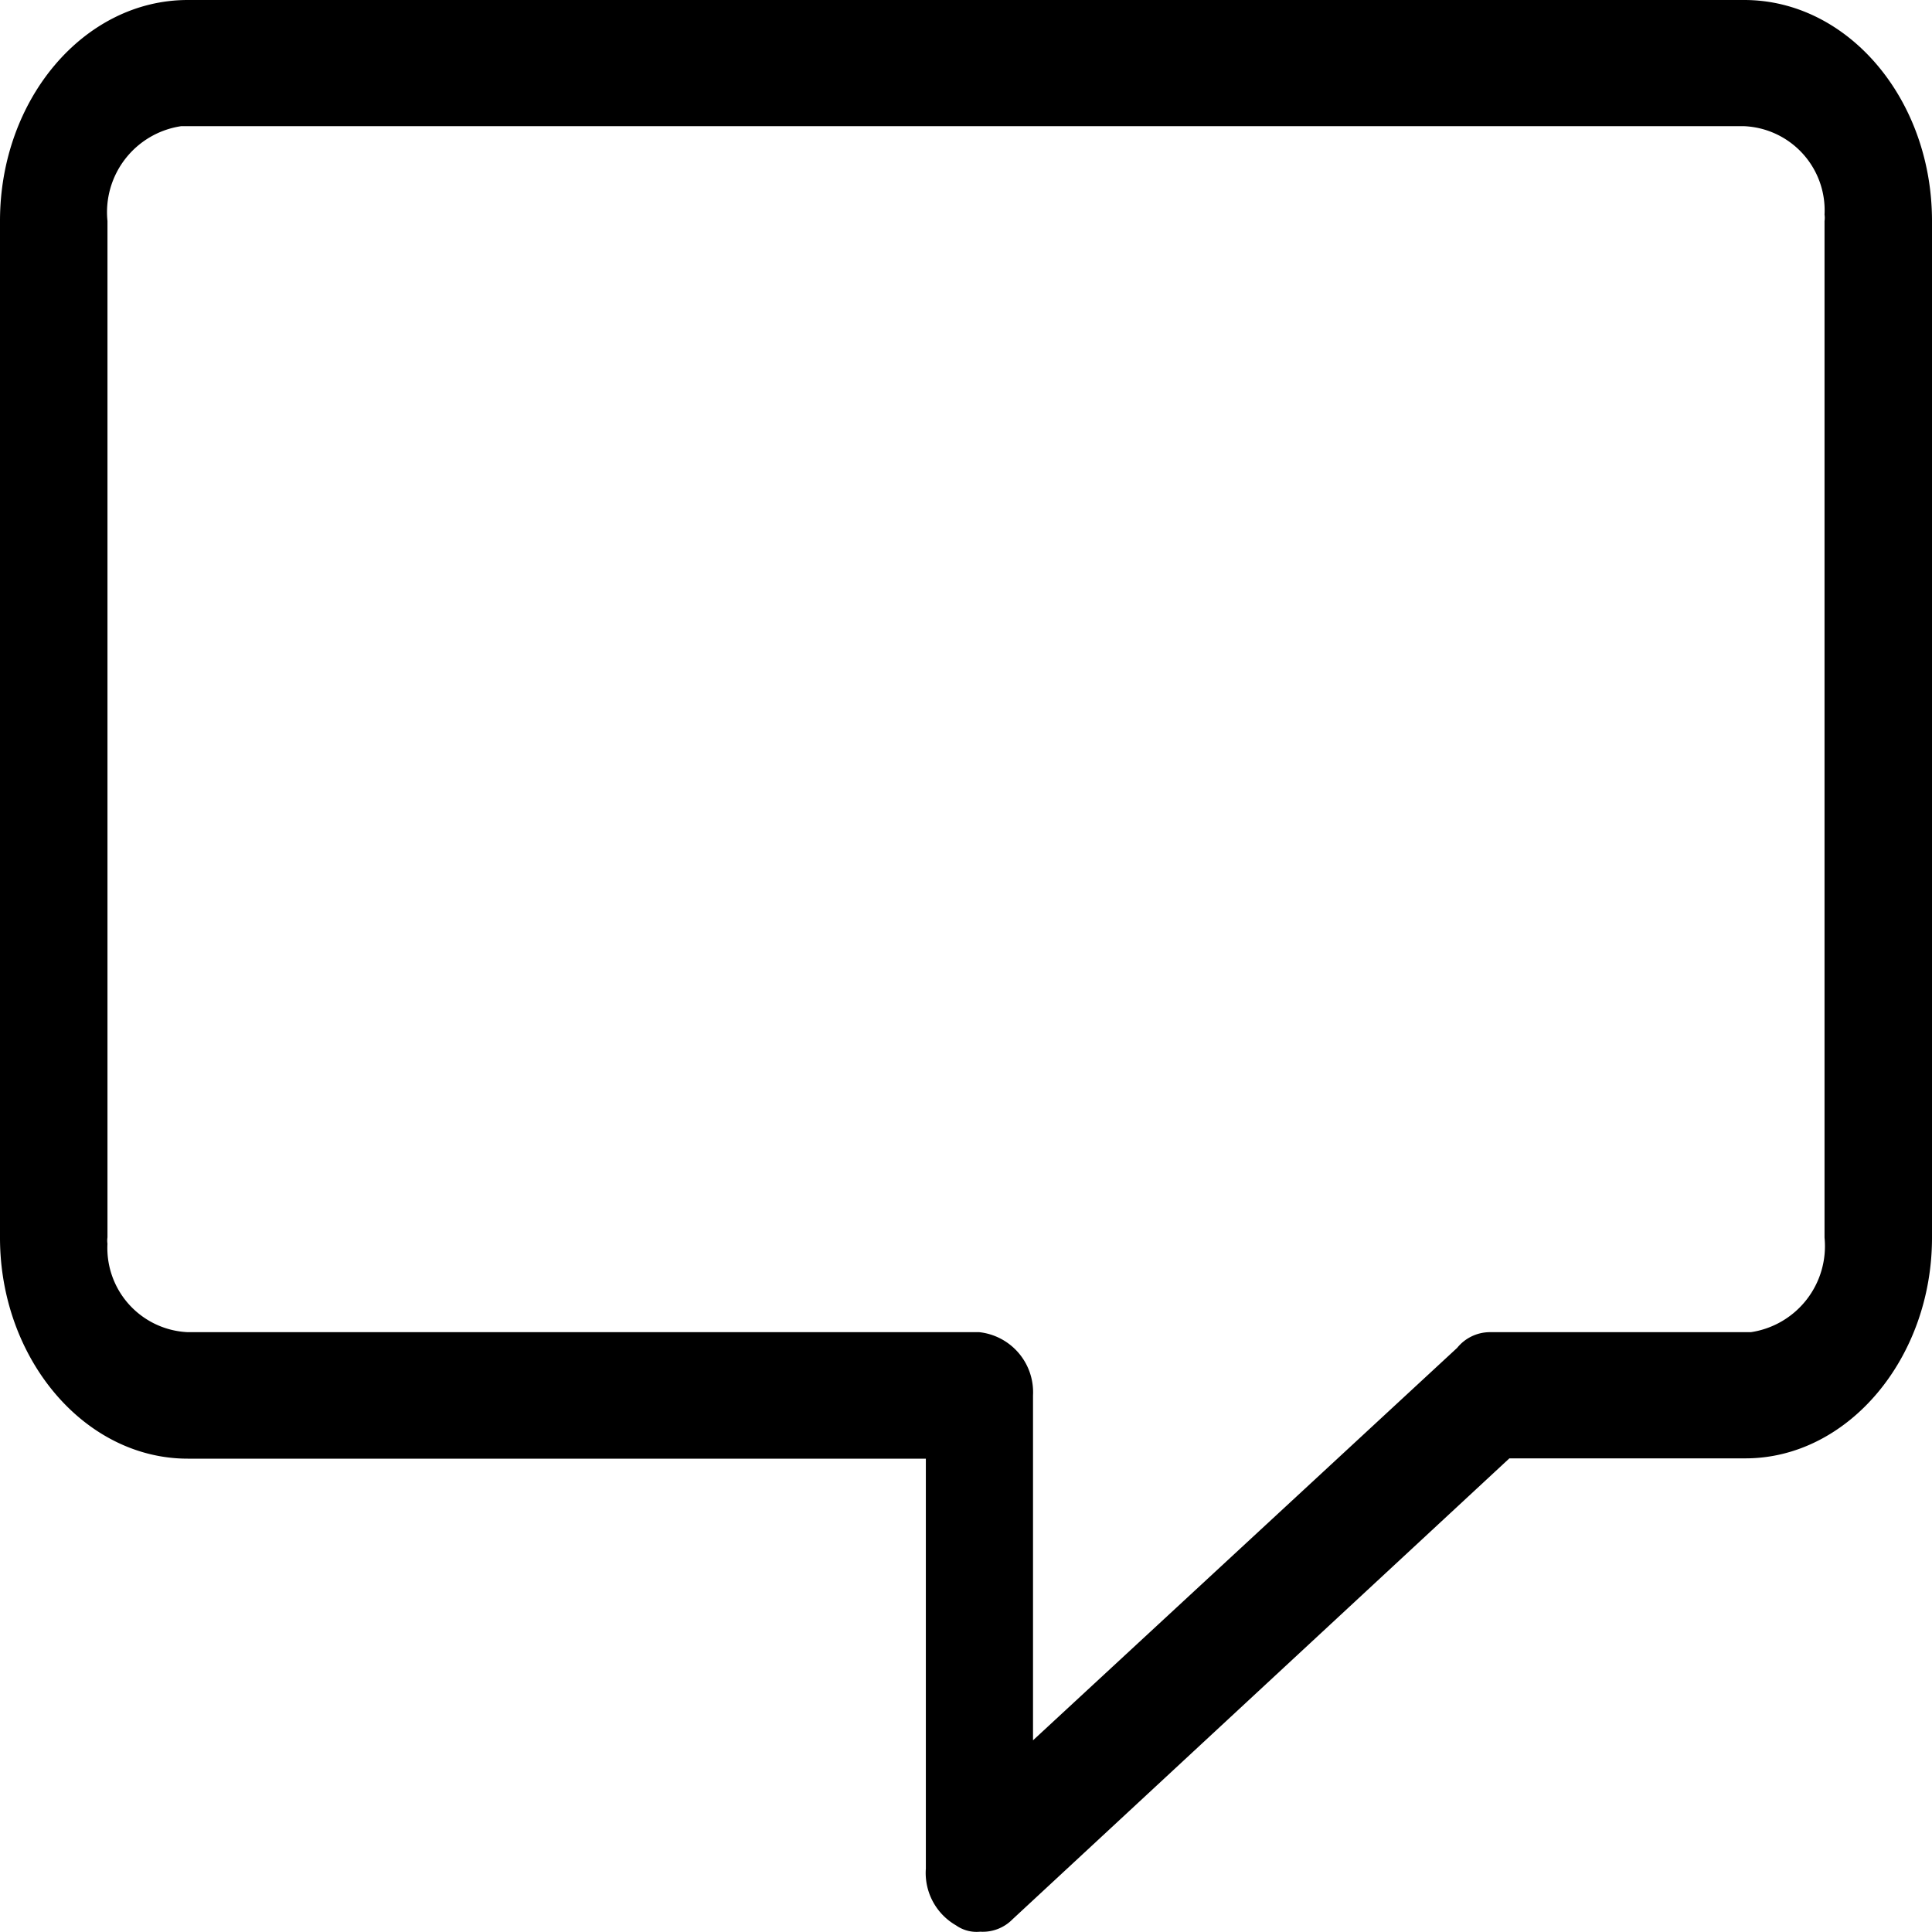 <svg xmlns="http://www.w3.org/2000/svg" viewBox="0 0 64 64"><title>Asset 15</title><g id="Layer_2" data-name="Layer 2"><g id="Layer_1-2" data-name="Layer 1"><path d="M57.78,0H6.22C2.79,0,0,3.28,0,7.32V41c0,4,2.79,7.32,6.22,7.32H30.67V61.9a2,2,0,0,0,1,1.88,1.18,1.18,0,0,0,.8.21,1.38,1.38,0,0,0,1.07-.41L50,48.31h7.82C61.21,48.31,64,45,64,41V7.32C64,3.28,61.21,0,57.78,0Zm2.66,7.32V41A2.88,2.88,0,0,1,58,44.13H49.33a1.4,1.4,0,0,0-1.06.52l-14.05,13V46.22a2,2,0,0,0-1.78-2.09H6.22A2.79,2.79,0,0,1,3.56,41.2a.74.74,0,0,1,0-.21V7.32A2.88,2.88,0,0,1,6,4.18H57.78a2.79,2.79,0,0,1,2.66,2.93A.74.74,0,0,1,60.44,7.32Z"/></g></g></svg>